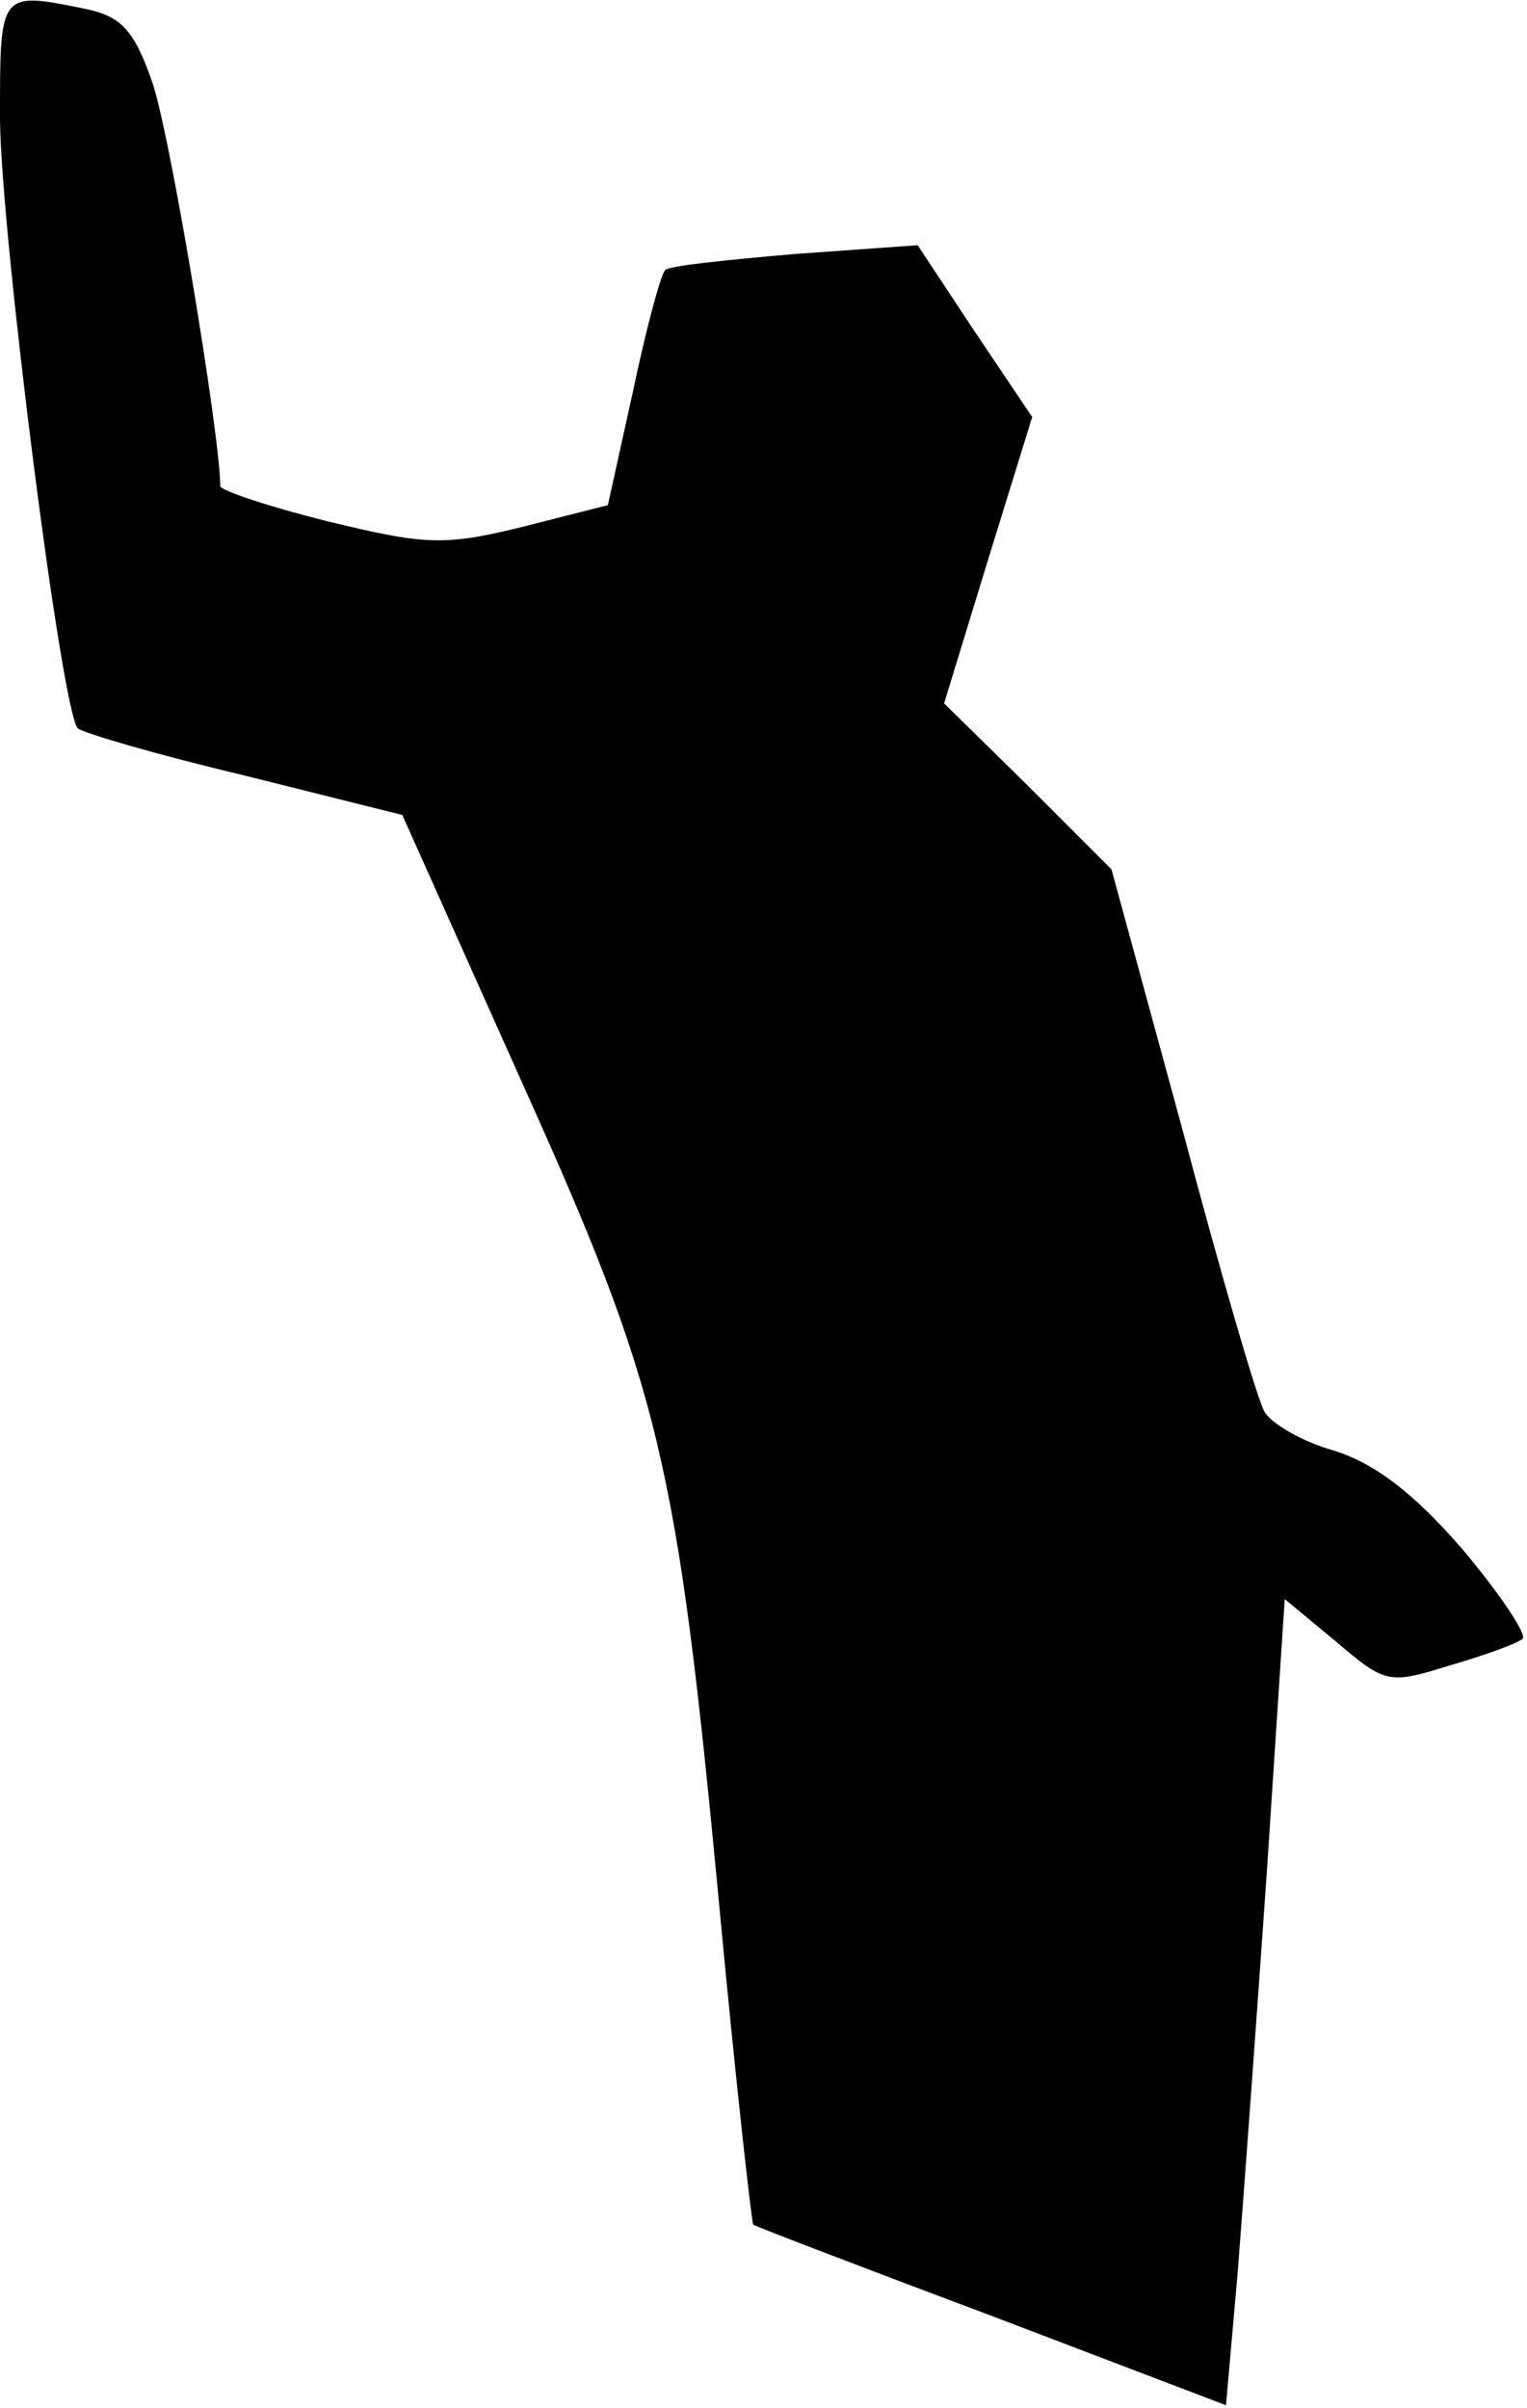 <?xml version="1.0" standalone="no"?>
<!DOCTYPE svg PUBLIC "-//W3C//DTD SVG 20010904//EN"
 "http://www.w3.org/TR/2001/REC-SVG-20010904/DTD/svg10.dtd">
<svg version="1.0" xmlns="http://www.w3.org/2000/svg"
 width="104pt" height="164pt" viewBox="0 0 104 164"
 preserveAspectRatio="xMidYMid meet">
<g transform="translate(0,164) scale(0.1,-0.1)"
fill="#000000" stroke="none">
<path fill="#000000" stroke="none" d="M0 1558 c1 -80 42 -403 53 -414 3 -3
54 -18 113 -32 l108 -27 81 -181 c95 -211 106 -257 135 -563 11 -118 22 -215
23 -216 1 -1 74 -29 162 -62 l160 -61 8 91 c4 51 13 174 20 275 l12 183 35
-29 c34 -29 36 -29 78 -16 24 7 46 15 49 18 3 3 -15 30 -41 61 -33 38 -59 58
-87 67 -22 6 -44 19 -48 27 -5 9 -30 95 -56 193 l-48 176 -57 57 -57 56 30 98
30 97 -39 58 -39 59 -84 -6 c-46 -4 -86 -8 -88 -11 -3 -3 -13 -40 -22 -83
l-17 -77 -59 -15 c-53 -13 -66 -12 -132 4 -40 10 -73 21 -73 24 0 34 -35 246
-47 277 -12 34 -21 43 -45 48 -59 12 -58 12 -58 -76z"/>
</g>
</svg>

